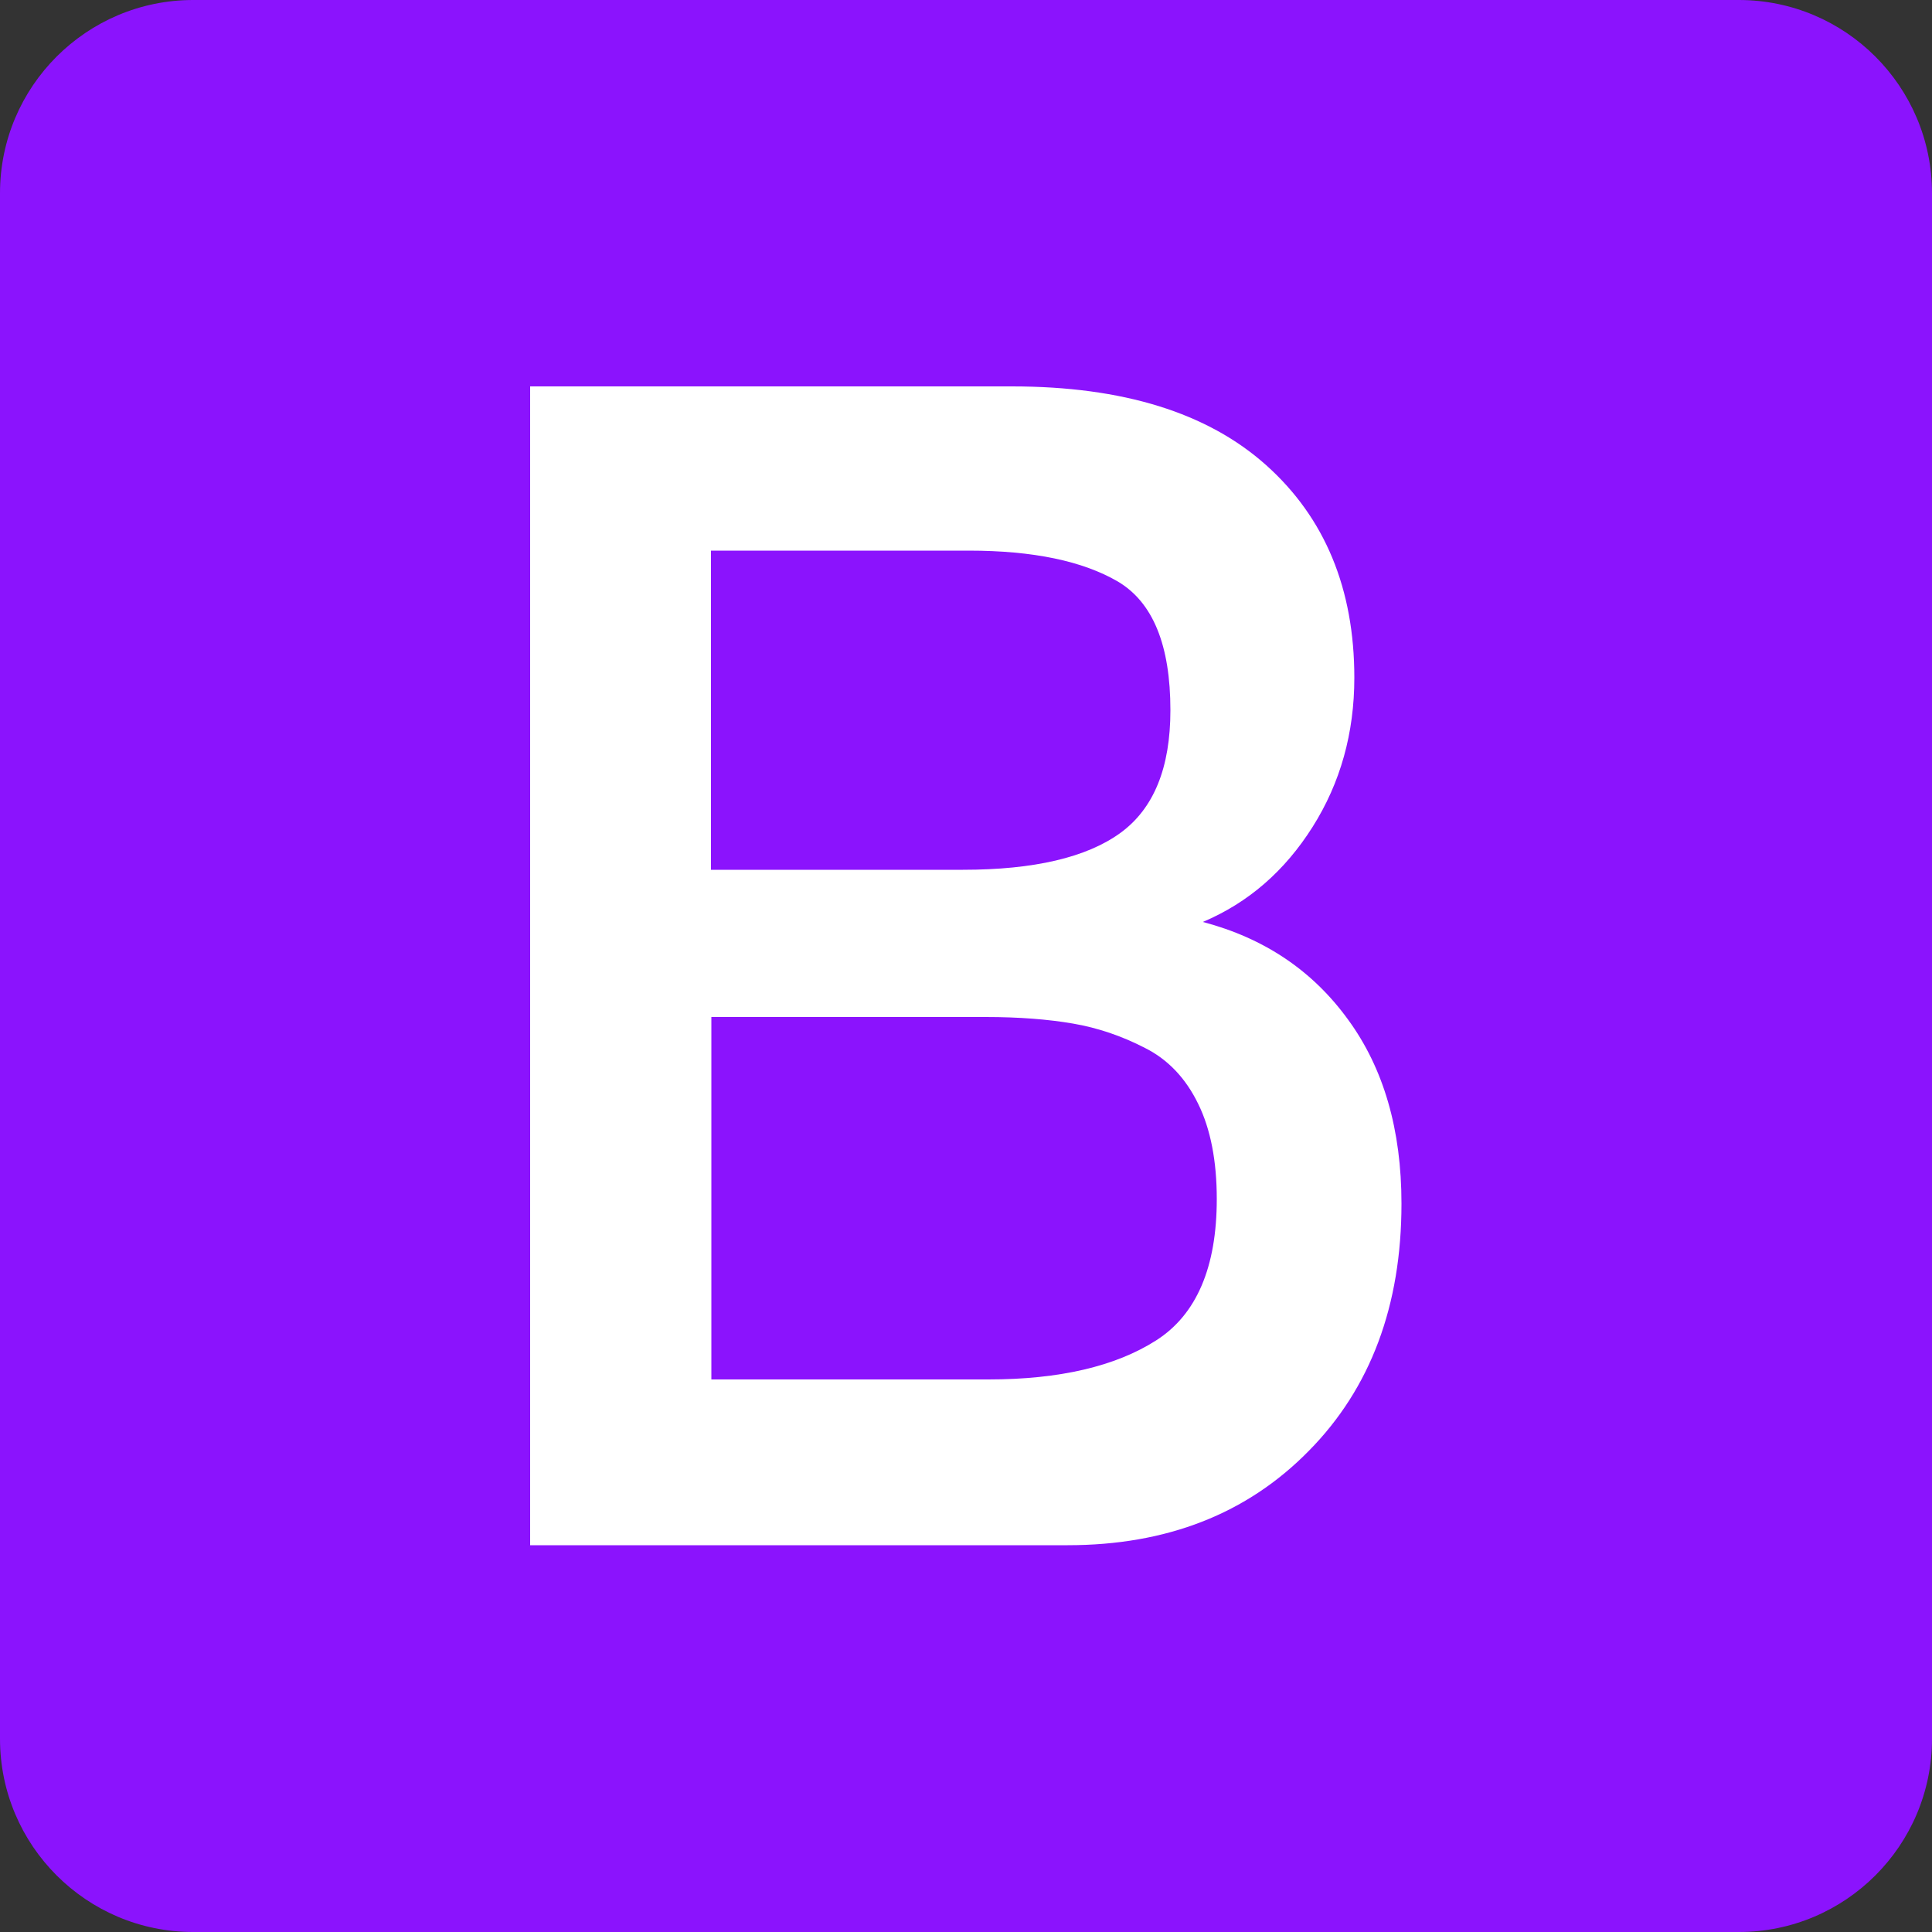 <?xml version="1.0" encoding="utf-8"?>
<!-- Generator: Adobe Illustrator 28.0.0, SVG Export Plug-In . SVG Version: 6.00 Build 0)  -->
<svg version="1.1" id="Layer_1" xmlns="http://www.w3.org/2000/svg" xmlns:xlink="http://www.w3.org/1999/xlink" x="0px" y="0px"
	 viewBox="0 0 50 50" style="enable-background:new 0 0 50 50;" xml:space="preserve">
<rect x="0" y="0" width="50" height="50" fill="#333333" stroke="none"/>
<style type="text/css">
	.st0{fill:none;}
	.st1{fill:#FF2D20;}
	.st2{fill:#FFFFFF;}
	.st3{fill:#8B13FD;}
	.st4{fill:#777BB3;}
	.st5{fill:#010101;}
	.st6{fill:#39BCF6;}
	.st7{fill:#B7B9D0;}
	.st8{fill:#659AD0;}
	.st9{fill:#034481;}
	.st10{fill:#05599A;}
	.st11{fill:#617BB1;}
	.st12{fill:#647EB3;}
	.st13{fill:#6798CD;}
	.st14{fill:#194780;}
	.st15{fill:#2D3038;}
	.st16{fill:#FF7162;}
	.st17{fill:#F24D1F;}
	.st18{fill:#01CE84;}
	.st19{fill:#1EBDFD;}
	.st20{fill:#A359FD;}
</style>
<g>
	<path class="st3" d="M45,50H5c-2.76,0-5-2.24-5-5V5c0-2.76,2.24-5,5-5h40c2.76,0,5,2.24,5,5v40C50,47.76,47.76,50,45,50z"/>
	<g>
		<path class="st2" d="M26.19,10c2.87,0,5.06,0.68,6.58,2.04s2.28,3.2,2.28,5.5c0,1.43-0.36,2.72-1.08,3.86
			c-0.72,1.14-1.66,1.96-2.84,2.46c1.59,0.42,2.84,1.26,3.76,2.53c0.92,1.26,1.38,2.85,1.38,4.76c0,2.64-0.8,4.78-2.4,6.4
			c-1.6,1.63-3.68,2.44-6.24,2.44H13.72V10H26.19z M18.4,22.51h6.52c1.84,0,3.2-0.32,4.07-0.95c0.87-0.63,1.3-1.69,1.3-3.18
			c0-1.68-0.45-2.79-1.36-3.33c-0.91-0.53-2.19-0.8-3.86-0.8H18.4V22.51z M18.4,35.7h7.18c1.84,0,3.29-0.34,4.34-1.01
			c1.05-0.67,1.57-1.9,1.57-3.66c0-0.98-0.16-1.81-0.48-2.46c-0.32-0.66-0.78-1.15-1.38-1.45c-0.6-0.31-1.22-0.52-1.86-0.63
			c-0.64-0.11-1.39-0.17-2.26-0.17h-7.1V35.7z"/>
	</g>
</g>
</svg>

